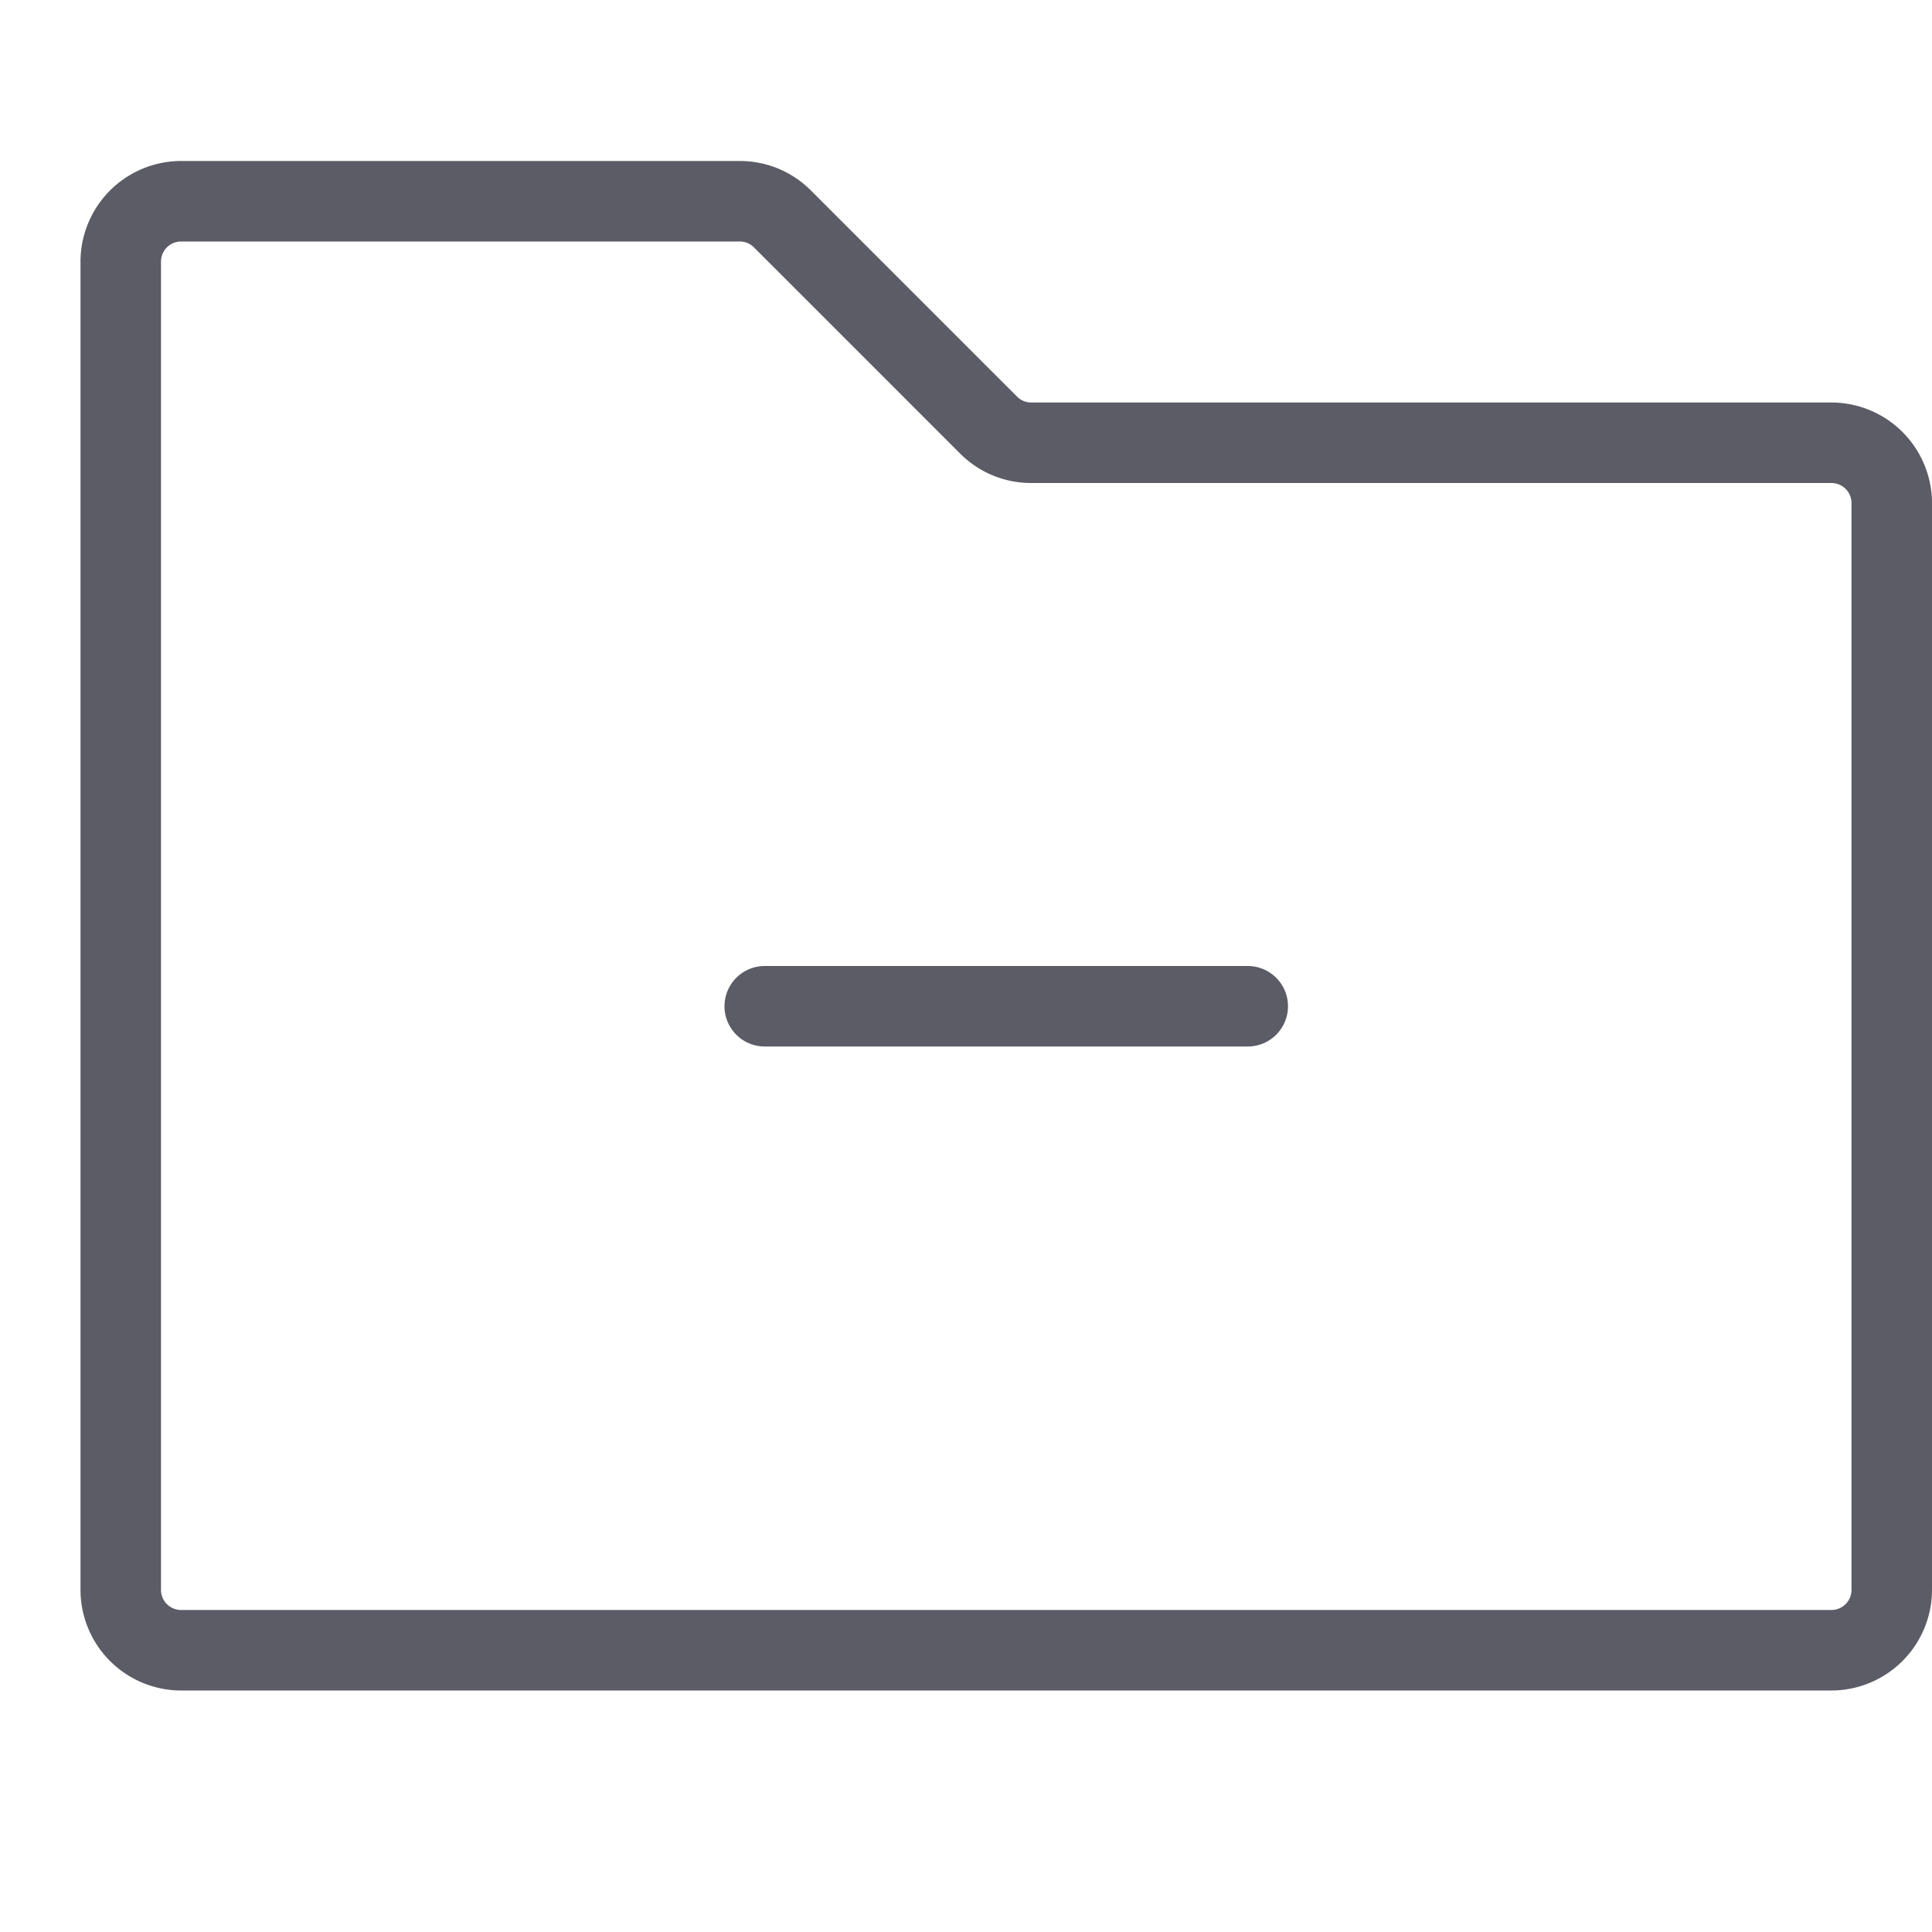 <svg class="icon" viewBox="0 0 1024 1024" xmlns="http://www.w3.org/2000/svg" width="200" height="200"><defs><style>@font-face{font-family:feedback-iconfont;src:url("//at.alicdn.com/t/font_1031158_u69w8yhxdu.woff2?t=1630033759944") format("woff2"),url("//at.alicdn.com/t/font_1031158_u69w8yhxdu.woff?t=1630033759944") format("woff"),url("//at.alicdn.com/t/font_1031158_u69w8yhxdu.ttf?t=1630033759944") format("truetype")}</style></defs><path d="M970.667 213.333h-424.08a10.573 10.573 0 0 1-7.54-3.126L429.793 100.953a52.987 52.987 0 0 0-37.713-15.62H96a53.393 53.393 0 0 0-53.333 53.334v704A53.393 53.393 0 0 0 96 896h874.667A53.393 53.393 0 0 0 1024 842.667v-576a53.393 53.393 0 0 0-53.333-53.334zm10.666 629.334a10.667 10.667 0 0 1-10.666 10.666H96a10.667 10.667 0 0 1-10.667-10.666v-704A10.667 10.667 0 0 1 96 128h296.08a10.573 10.573 0 0 1 7.54 3.127L508.873 240.38A52.987 52.987 0 0 0 546.587 256h424.08a10.667 10.667 0 0 1 10.666 10.667zM682.667 533.333a21.333 21.333 0 0 1-21.334 21.334h-256a21.333 21.333 0 0 1 0-42.667h256a21.333 21.333 0 0 1 21.334 21.333z" fill="#5C5C66"/></svg>